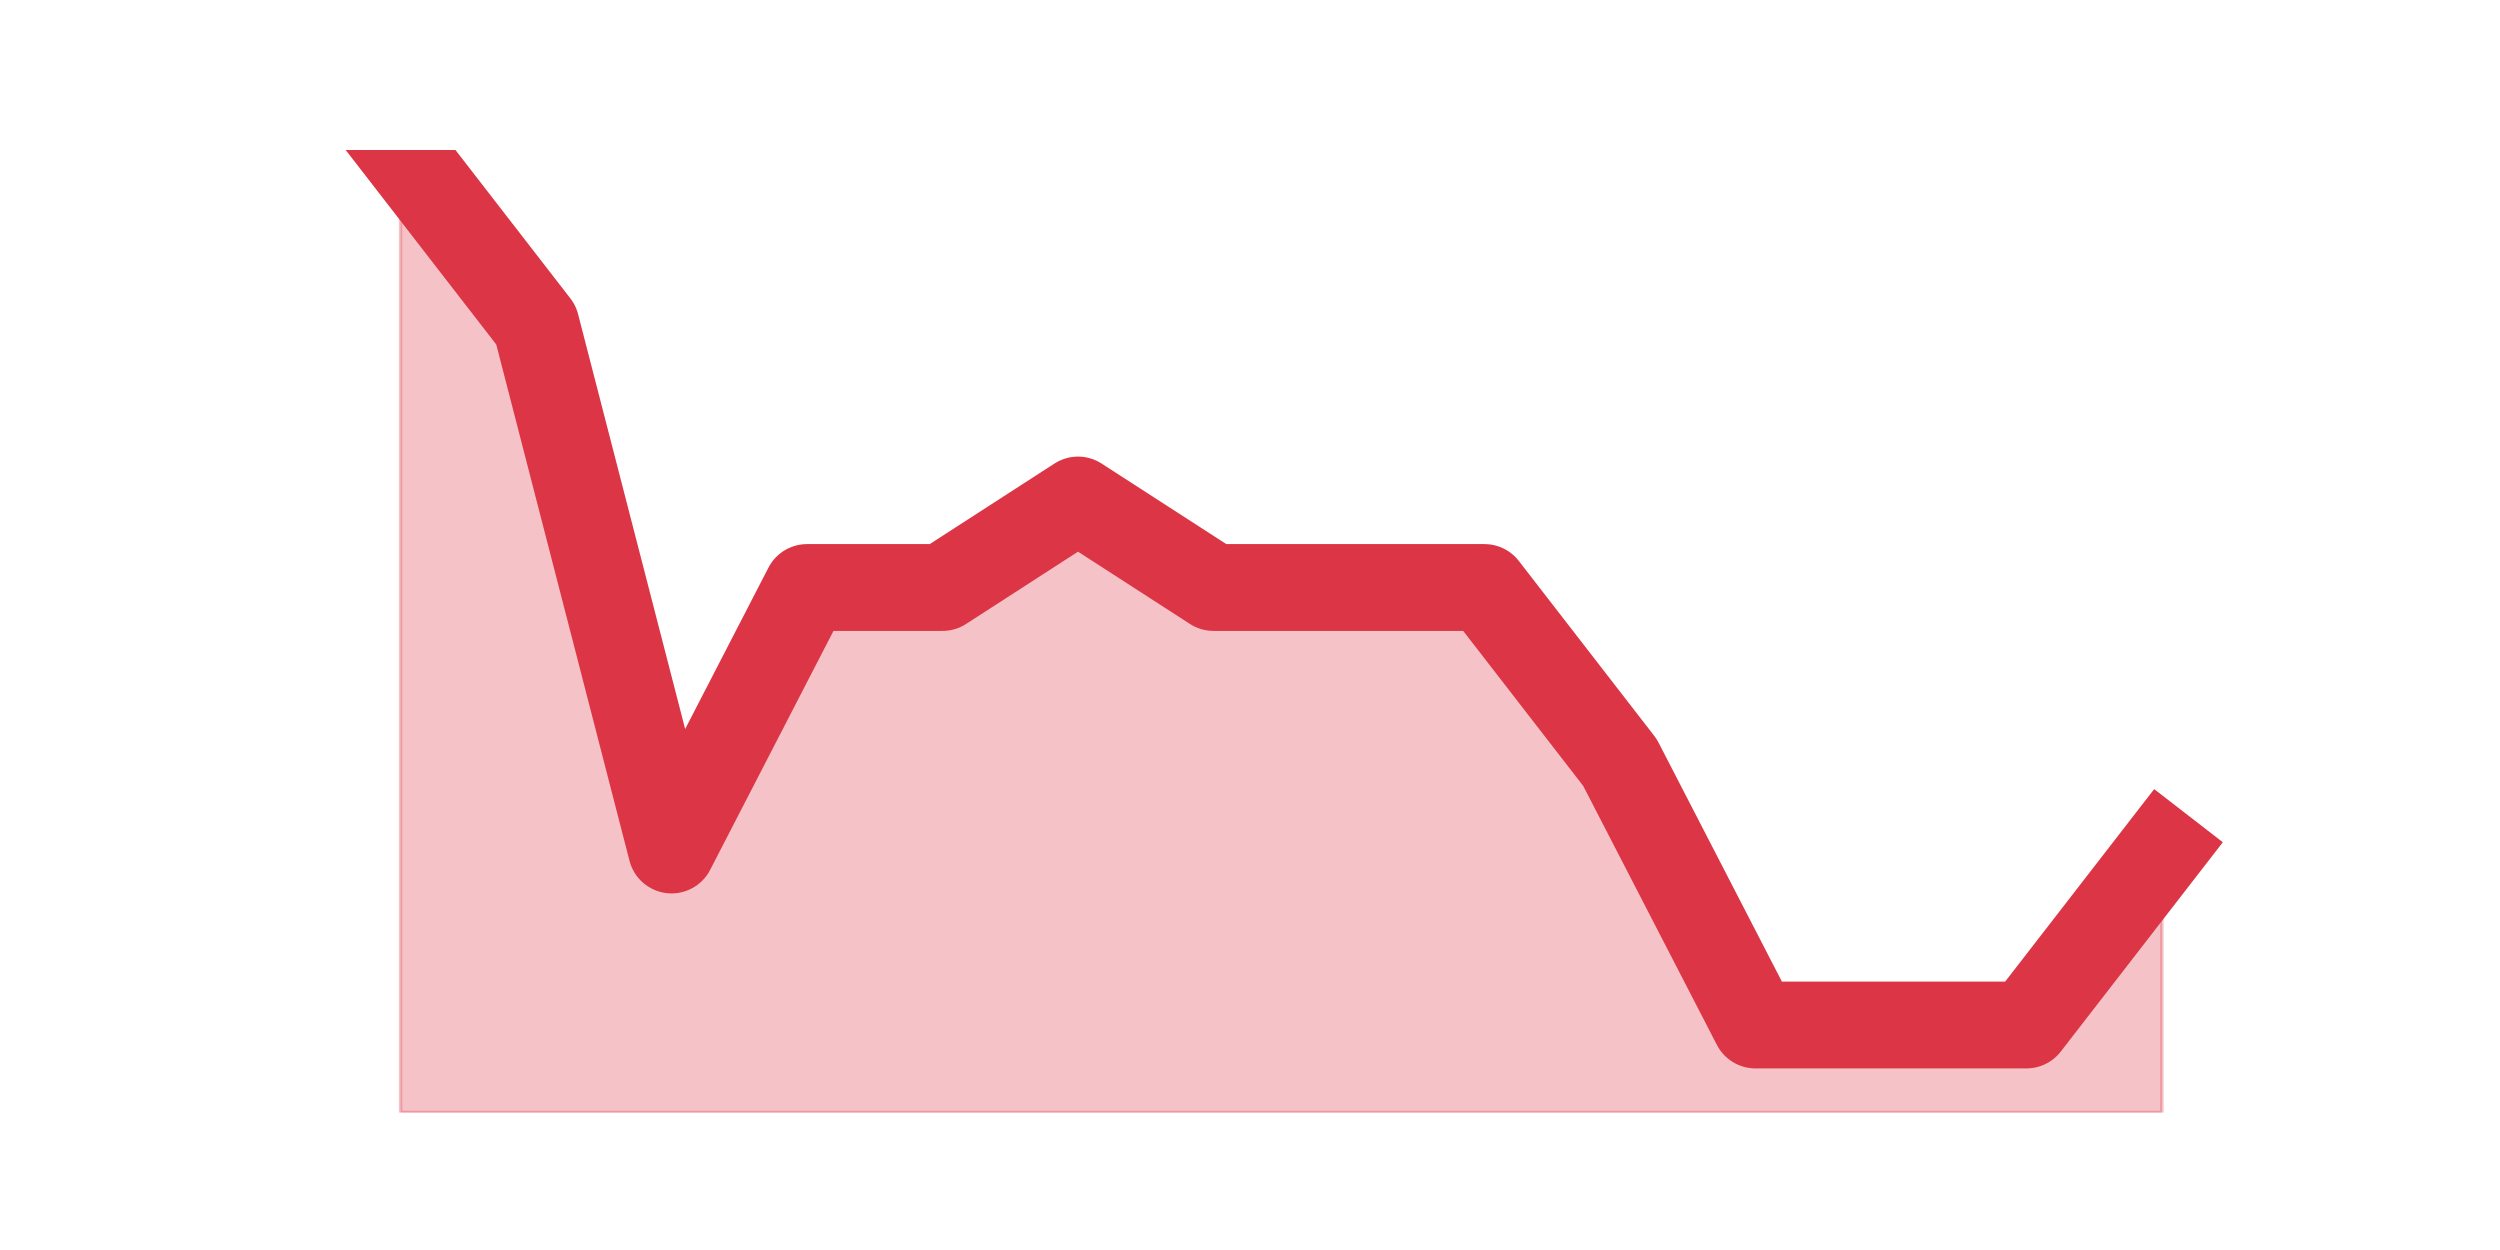 <?xml version="1.0" encoding="utf-8" standalone="no"?>
<!DOCTYPE svg PUBLIC "-//W3C//DTD SVG 1.1//EN"
  "http://www.w3.org/Graphics/SVG/1.1/DTD/svg11.dtd">
<svg height="360pt" version="1.1" viewBox="0 0 720 360" width="720pt" xmlns="http://www.w3.org/2000/svg" xmlns:xlink="http://www.w3.org/1999/xlink">
 <defs>
  <style type="text/css">*{stroke-linecap:butt;stroke-linejoin:round;}</style>
 </defs>
 <g id="figure_1">
  <g id="patch_1">
   <path d="M 0 360 
L 720 360 
L 720 0 
L 0 0 
z
" style="fill:none;"/>
  </g>
  <g id="axes_1">
   <g id="matplotlib.axis_1"/>
   <g id="matplotlib.axis_2"/>
   <g id="PolyCollection_1">
    <defs>
     <path d="M 115.364 -316.8 
L 115.364 -39.6 
L 154.385 -39.6 
L 193.406 -39.6 
L 232.427 -39.6 
L 271.448 -39.6 
L 310.469 -39.6 
L 349.49 -39.6 
L 388.51 -39.6 
L 427.531 -39.6 
L 466.552 -39.6 
L 505.573 -39.6 
L 544.594 -39.6 
L 583.615 -39.6 
L 622.636 -39.6 
L 622.636 -115.2 
L 622.636 -115.2 
L 583.615 -64.8 
L 544.594 -64.8 
L 505.573 -64.8 
L 466.552 -140.4 
L 427.531 -190.8 
L 388.51 -190.8 
L 349.49 -190.8 
L 310.469 -216 
L 271.448 -190.8 
L 232.427 -190.8 
L 193.406 -115.2 
L 154.385 -266.4 
L 115.364 -316.8 
z
" id="m14a9dc1575" style="stroke:#dc3545;stroke-opacity:0.3;"/>
    </defs>
    <g clip-path="url(#pb0c4e5f792)">
     <use style="fill:#dc3545;fill-opacity:0.3;stroke:#dc3545;stroke-opacity:0.3;" x="0" xlink:href="#m14a9dc1575" y="360"/>
    </g>
   </g>
   <g id="line2d_1">
    <path clip-path="url(#pb0c4e5f792)" d="M 115.364 43.2 
L 154.385 93.6 
L 193.406 244.8 
L 232.427 169.2 
L 271.448 169.2 
L 310.469 144 
L 349.49 169.2 
L 388.51 169.2 
L 427.531 169.2 
L 466.552 219.6 
L 505.573 295.2 
L 544.594 295.2 
L 583.615 295.2 
L 622.636 244.8 
" style="fill:none;stroke:#dc3545;stroke-linecap:square;stroke-width:25;"/>
   </g>
  </g>
 </g>
 <defs>
  <clipPath id="pb0c4e5f792">
   <rect height="277.2" width="558" x="90" y="43.2"/>
  </clipPath>
 </defs>
</svg>
